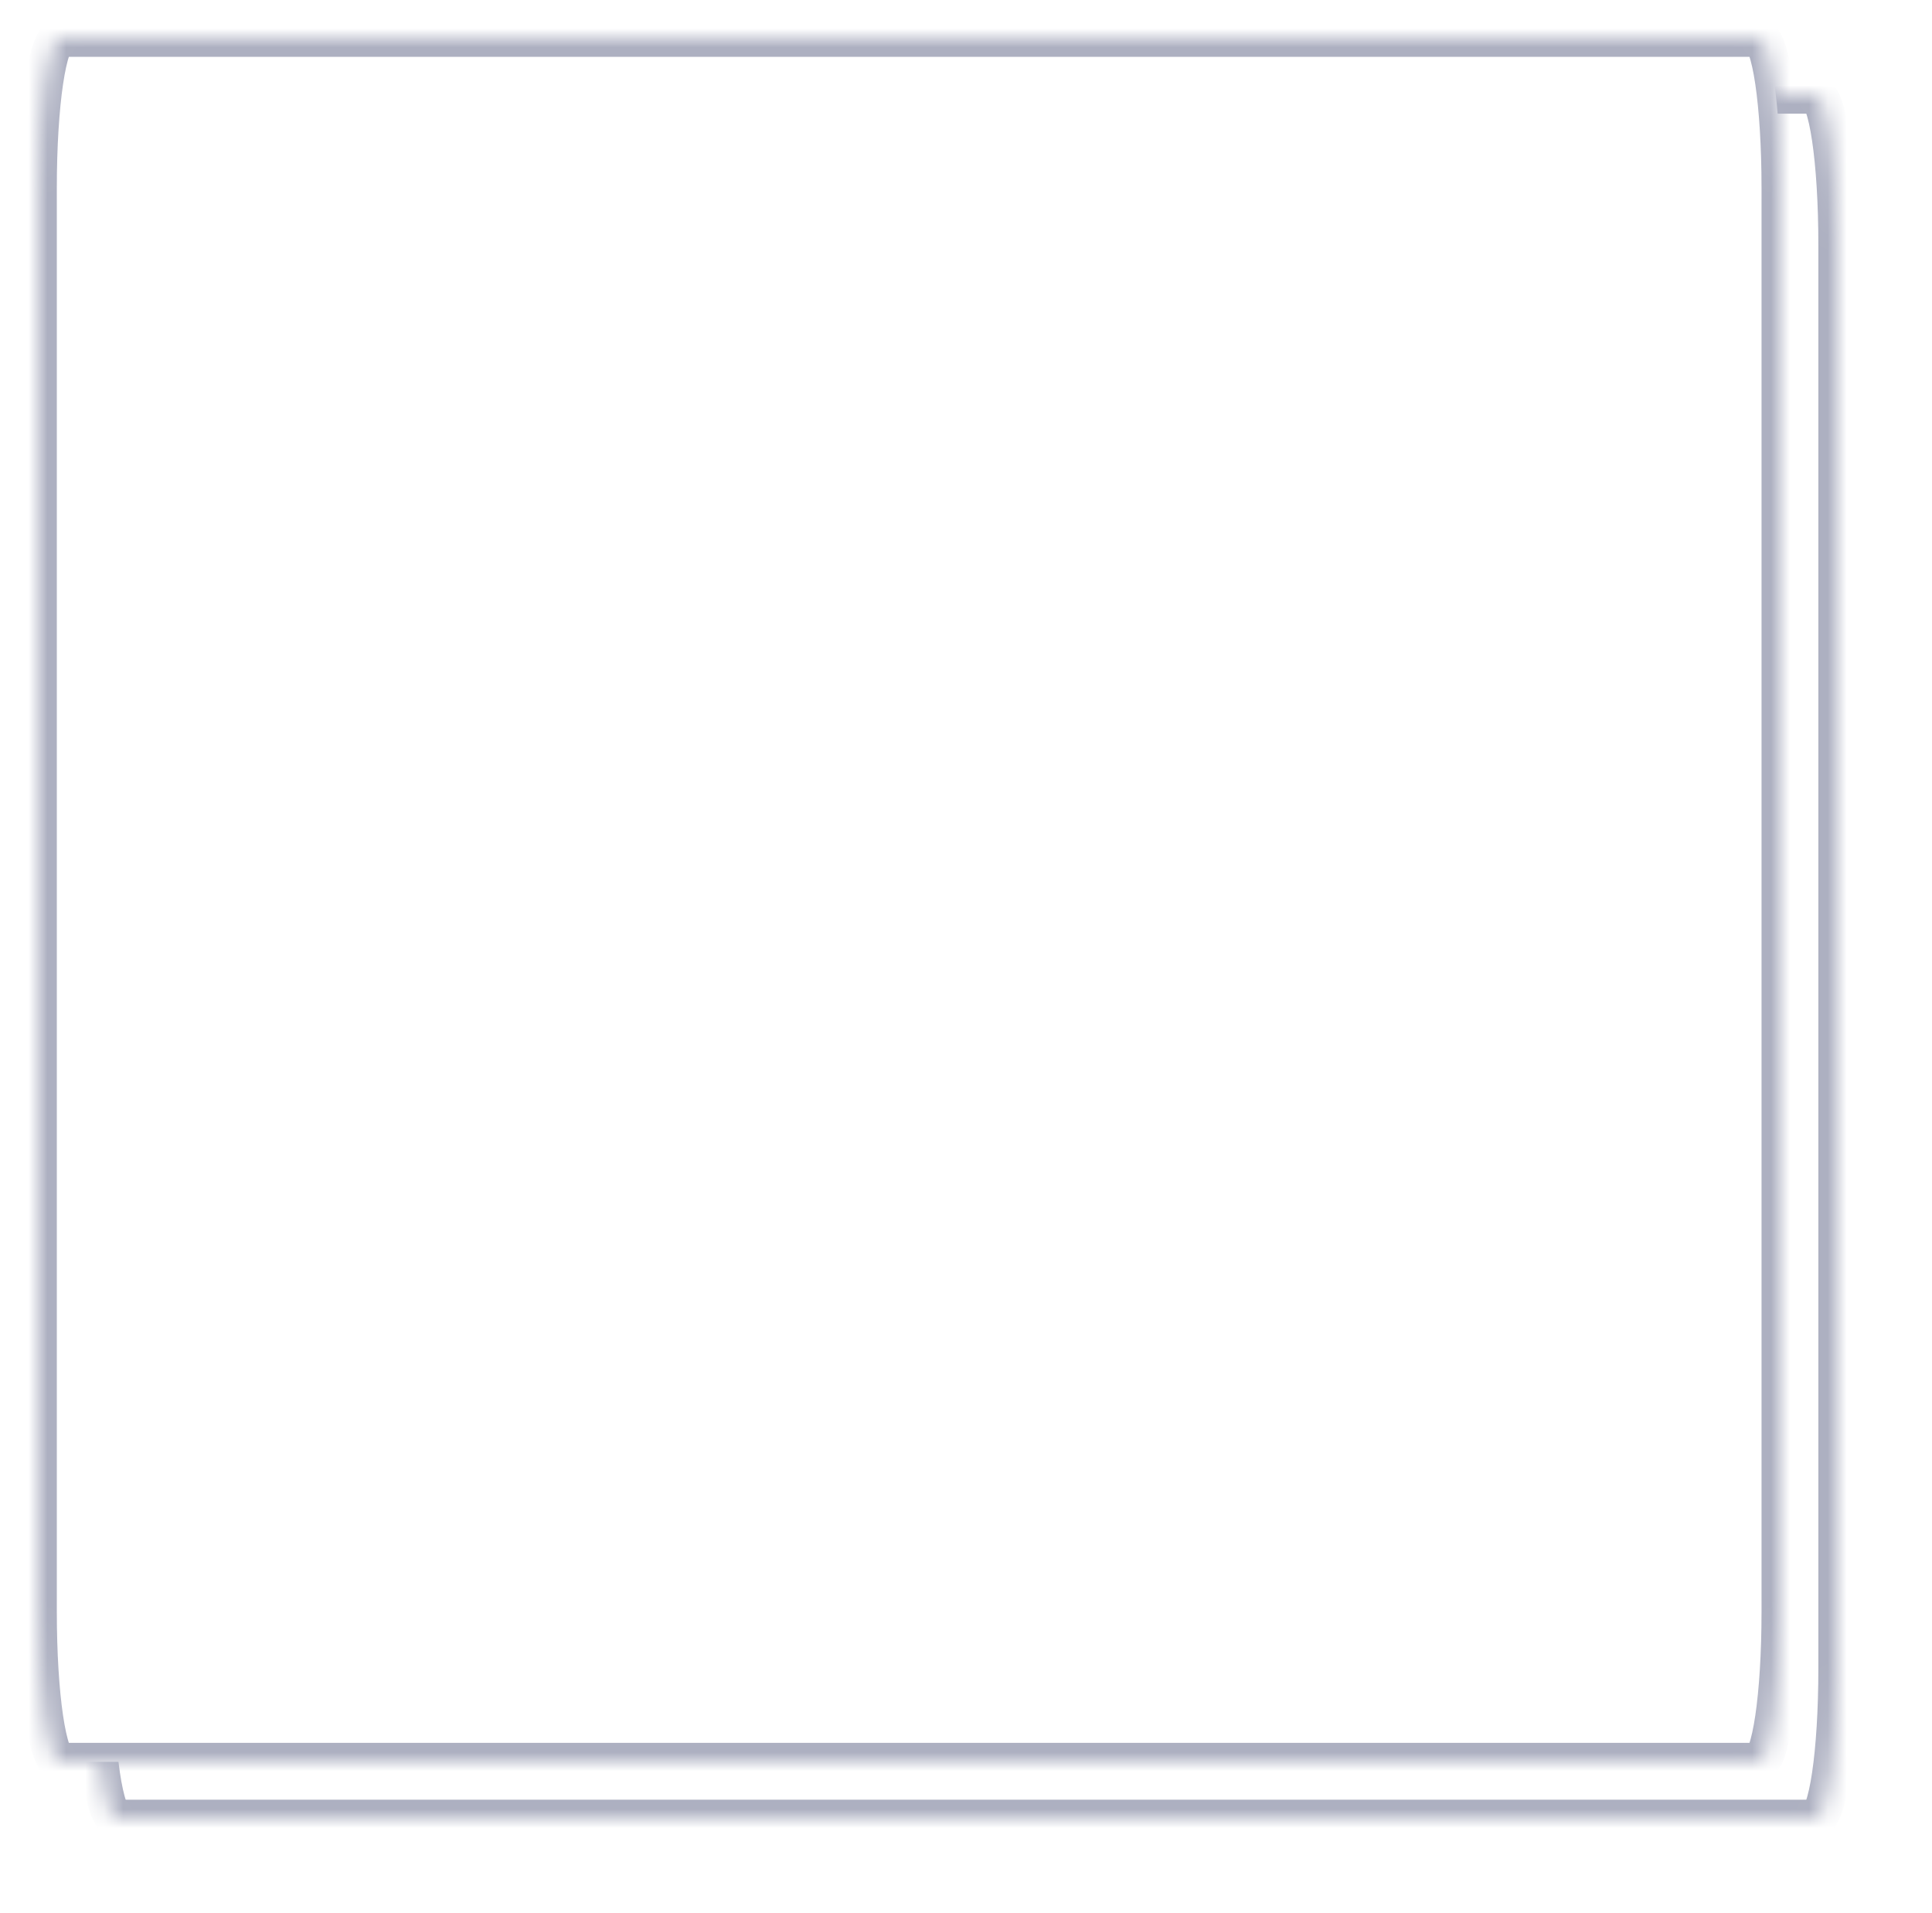 ﻿<?xml version="1.0" encoding="utf-8"?>
<svg version="1.1" xmlns:xlink="http://www.w3.org/1999/xlink" width="102px" height="101px" xmlns="http://www.w3.org/2000/svg">
  <defs>
    <mask fill="white" id="clip1408">
      <path d="M 0 83.087  L 0 7.913  C 0 3.482  0.516 0  1.172 0  L 90.828 0  C 91.484 0  92 3.482  92 7.913  L 92 83.087  C 92 87.518  91.484 91  90.828 91  L 58.918 91  L 1.172 91  C 0.516 91  0 87.518  0 83.087  Z " fill-rule="evenodd" />
    </mask>
    <filter x="594px" y="193px" width="102px" height="101px" filterUnits="userSpaceOnUse" id="filter1409">
      <feOffset dx="3" dy="3" in="SourceAlpha" result="shadowOffsetInner" />
      <feGaussianBlur stdDeviation="2.5" in="shadowOffsetInner" result="shadowGaussian" />
      <feComposite in2="shadowGaussian" operator="atop" in="SourceAlpha" result="shadowComposite" />
      <feColorMatrix type="matrix" values="0 0 0 0 0  0 0 0 0 0  0 0 0 0 0  0 0 0 0.349 0  " in="shadowComposite" />
    </filter>
    <g id="widget1410">
      <path d="M 0 83.087  L 0 7.913  C 0 3.482  0.516 0  1.172 0  L 90.828 0  C 91.484 0  92 3.482  92 7.913  L 92 83.087  C 92 87.518  91.484 91  90.828 91  L 58.918 91  L 1.172 91  C 0.516 91  0 87.518  0 83.087  Z " fill-rule="nonzero" fill="#ffffff" stroke="none" transform="matrix(1 0 0 1 596 195 )" />
      <path d="M 0 83.087  L 0 7.913  C 0 3.482  0.516 0  1.172 0  L 90.828 0  C 91.484 0  92 3.482  92 7.913  L 92 83.087  C 92 87.518  91.484 91  90.828 91  L 58.918 91  L 1.172 91  C 0.516 91  0 87.518  0 83.087  Z " stroke-width="2" stroke="#adb0c1" fill="none" transform="matrix(1 0 0 1 596 195 )" mask="url(#clip1408)" />
    </g>
  </defs>
  <g transform="matrix(1 0 0 1 -594 -193 )">
    <use xlink:href="#widget1410" filter="url(#filter1409)" />
    <use xlink:href="#widget1410" />
  </g>
</svg>